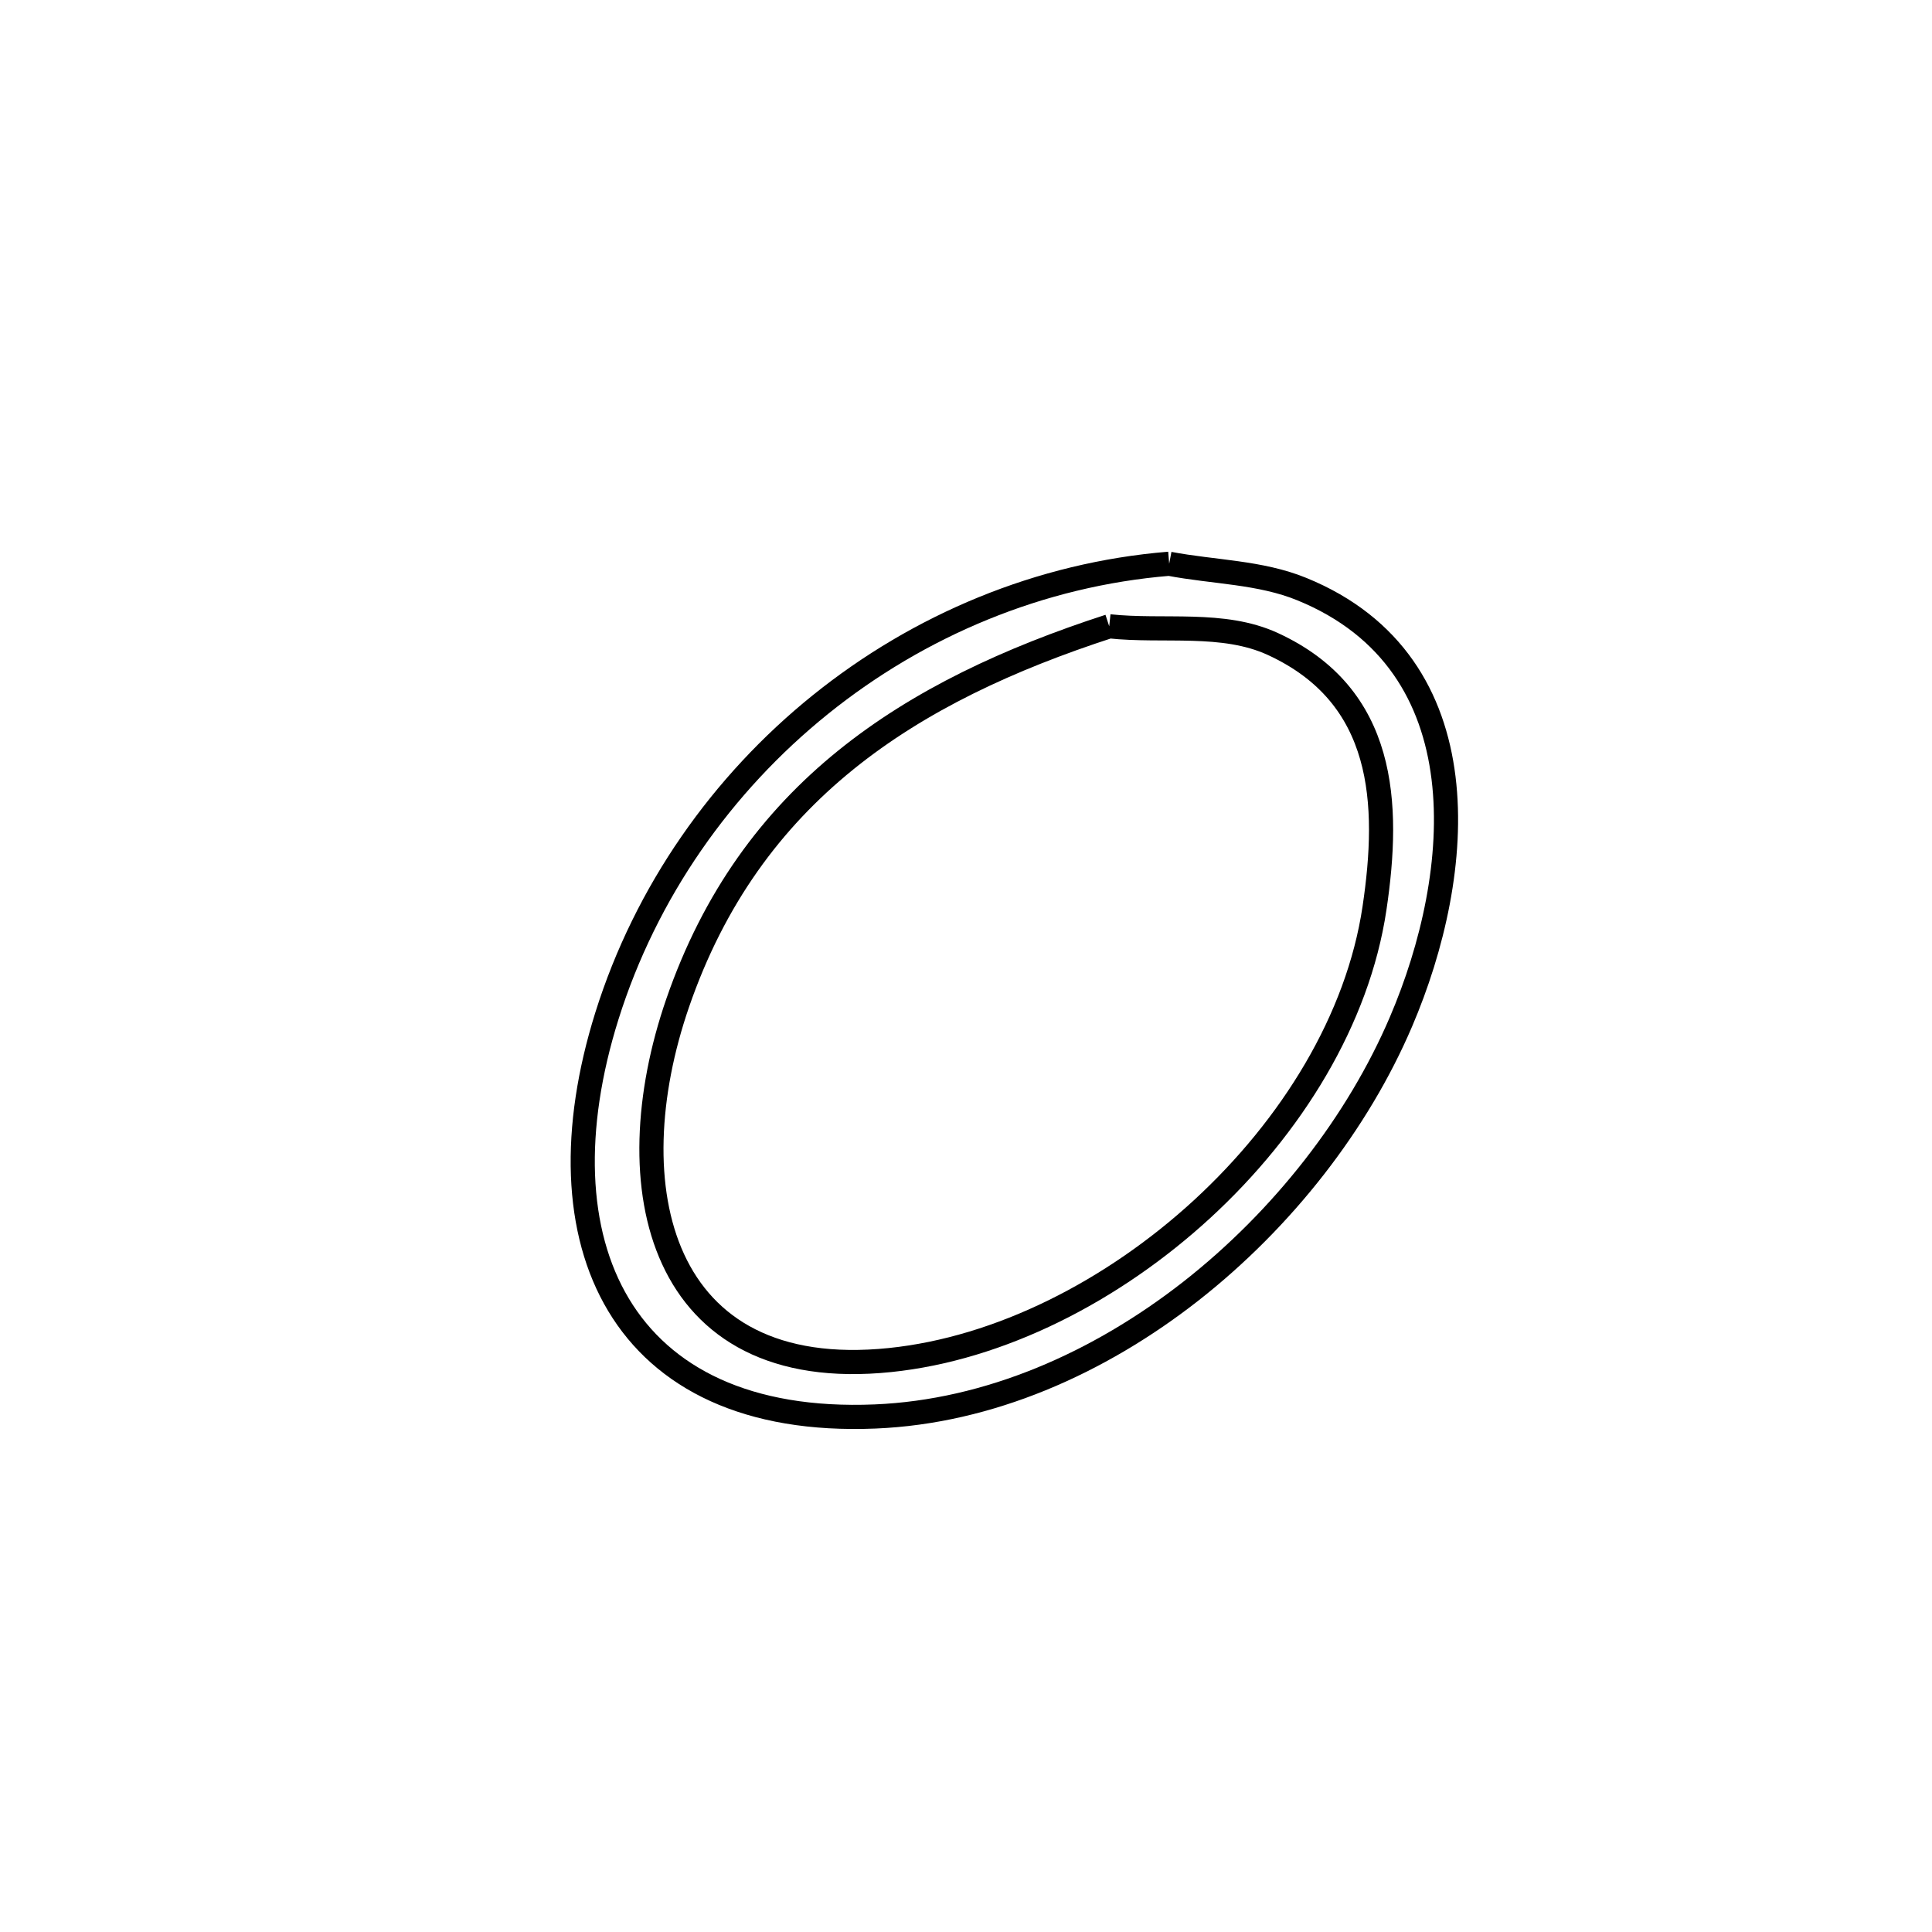 <svg xmlns="http://www.w3.org/2000/svg" viewBox="0.0 0.0 24.0 24.0" height="200px" width="200px"><path fill="none" stroke="black" stroke-width=".3" stroke-opacity="1.0"  filling="0" d="M14.524 7.003 L14.524 7.003 C15.074 7.108 15.656 7.106 16.174 7.319 C18.434 8.243 18.192 10.85 17.403 12.694 C16.869 13.943 15.941 15.139 14.795 16.038 C13.648 16.936 12.283 17.537 10.872 17.596 C7.694 17.728 6.66 15.425 7.539 12.621 C8.023 11.078 8.967 9.739 10.191 8.753 C11.415 7.767 12.919 7.134 14.524 7.003 L14.524 7.003"></path>
<path fill="none" stroke="black" stroke-width=".3" stroke-opacity="1.0"  filling="0" d="M13.779 7.78 L13.779 7.78 C14.457 7.853 15.193 7.715 15.812 8 C17.213 8.645 17.269 9.979 17.074 11.285 C16.868 12.664 16.046 13.996 14.934 15.019 C13.822 16.041 12.421 16.754 11.056 16.895 C8.172 17.193 7.634 14.733 8.418 12.46 C9.32 9.845 11.295 8.587 13.779 7.78 L13.779 7.78"></path></svg>